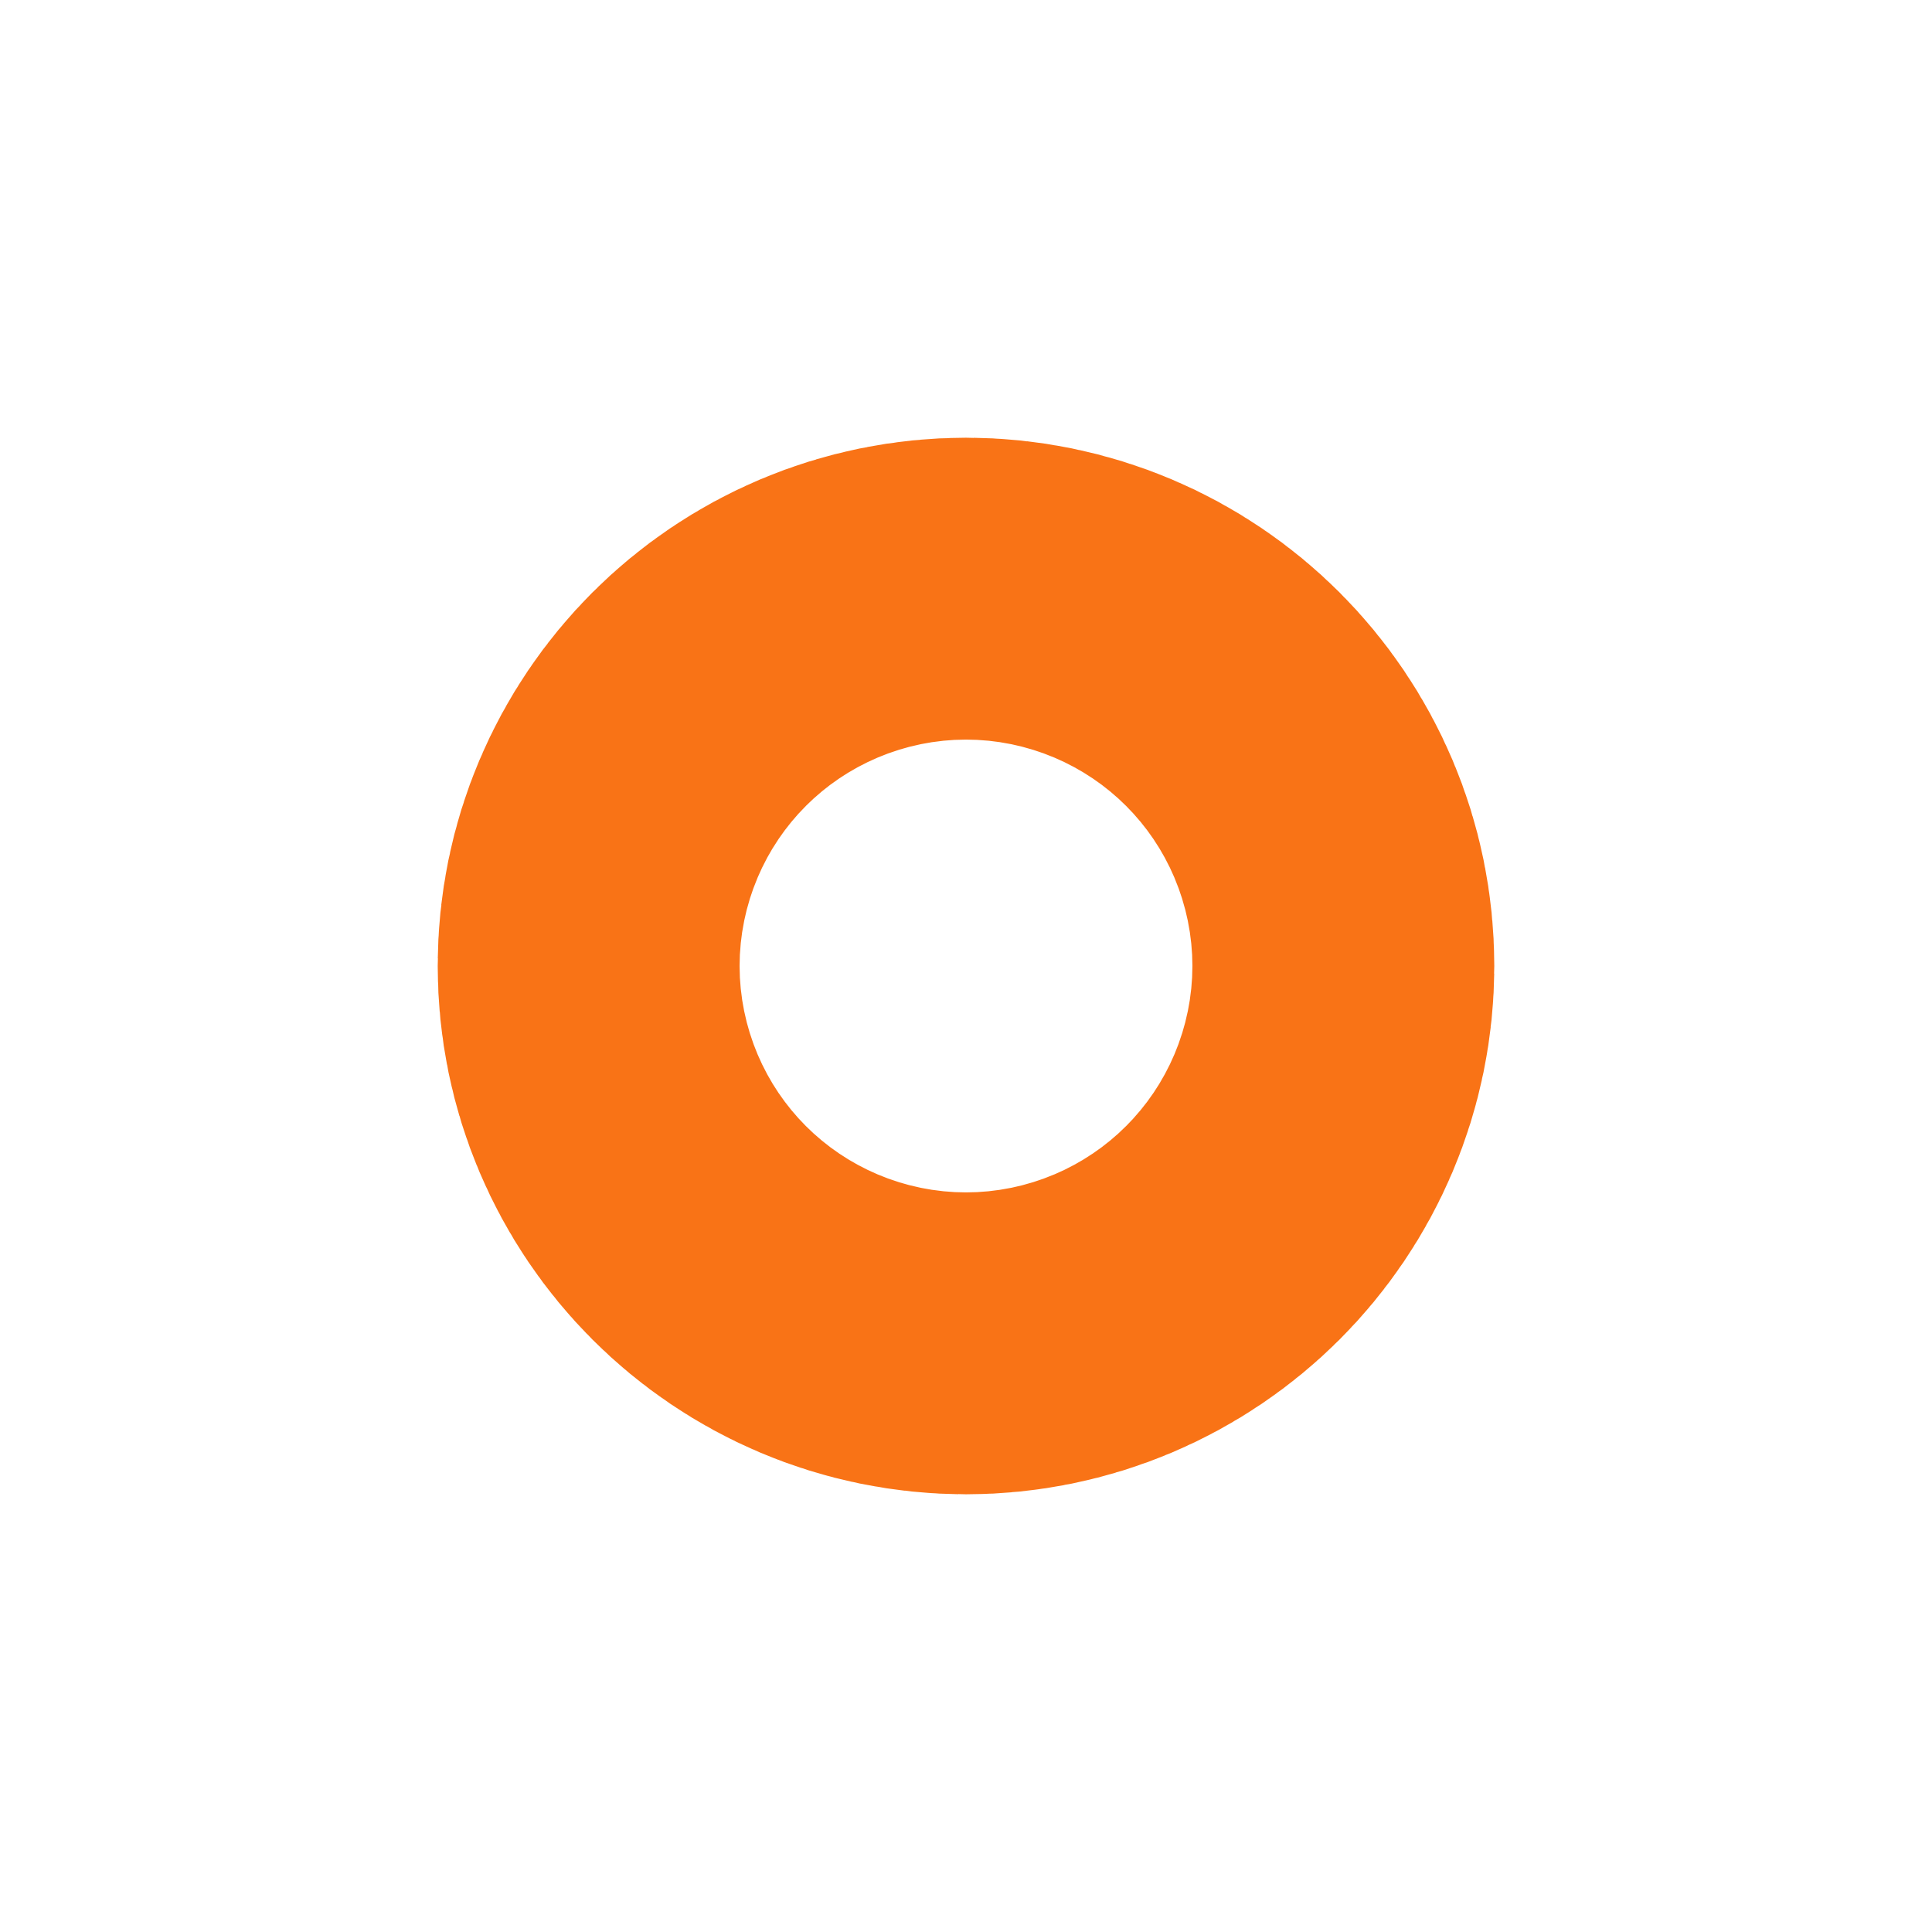 <svg xmlns="http://www.w3.org/2000/svg"
     viewBox="0 0 128 128"
     fill="none">
  <circle cx="64" cy="64" r="10"
          stroke="#f97316"
          stroke-width="50"
          fill="none"
          stroke-linecap="round"
          stroke-linejoin="round"/>
</svg>
